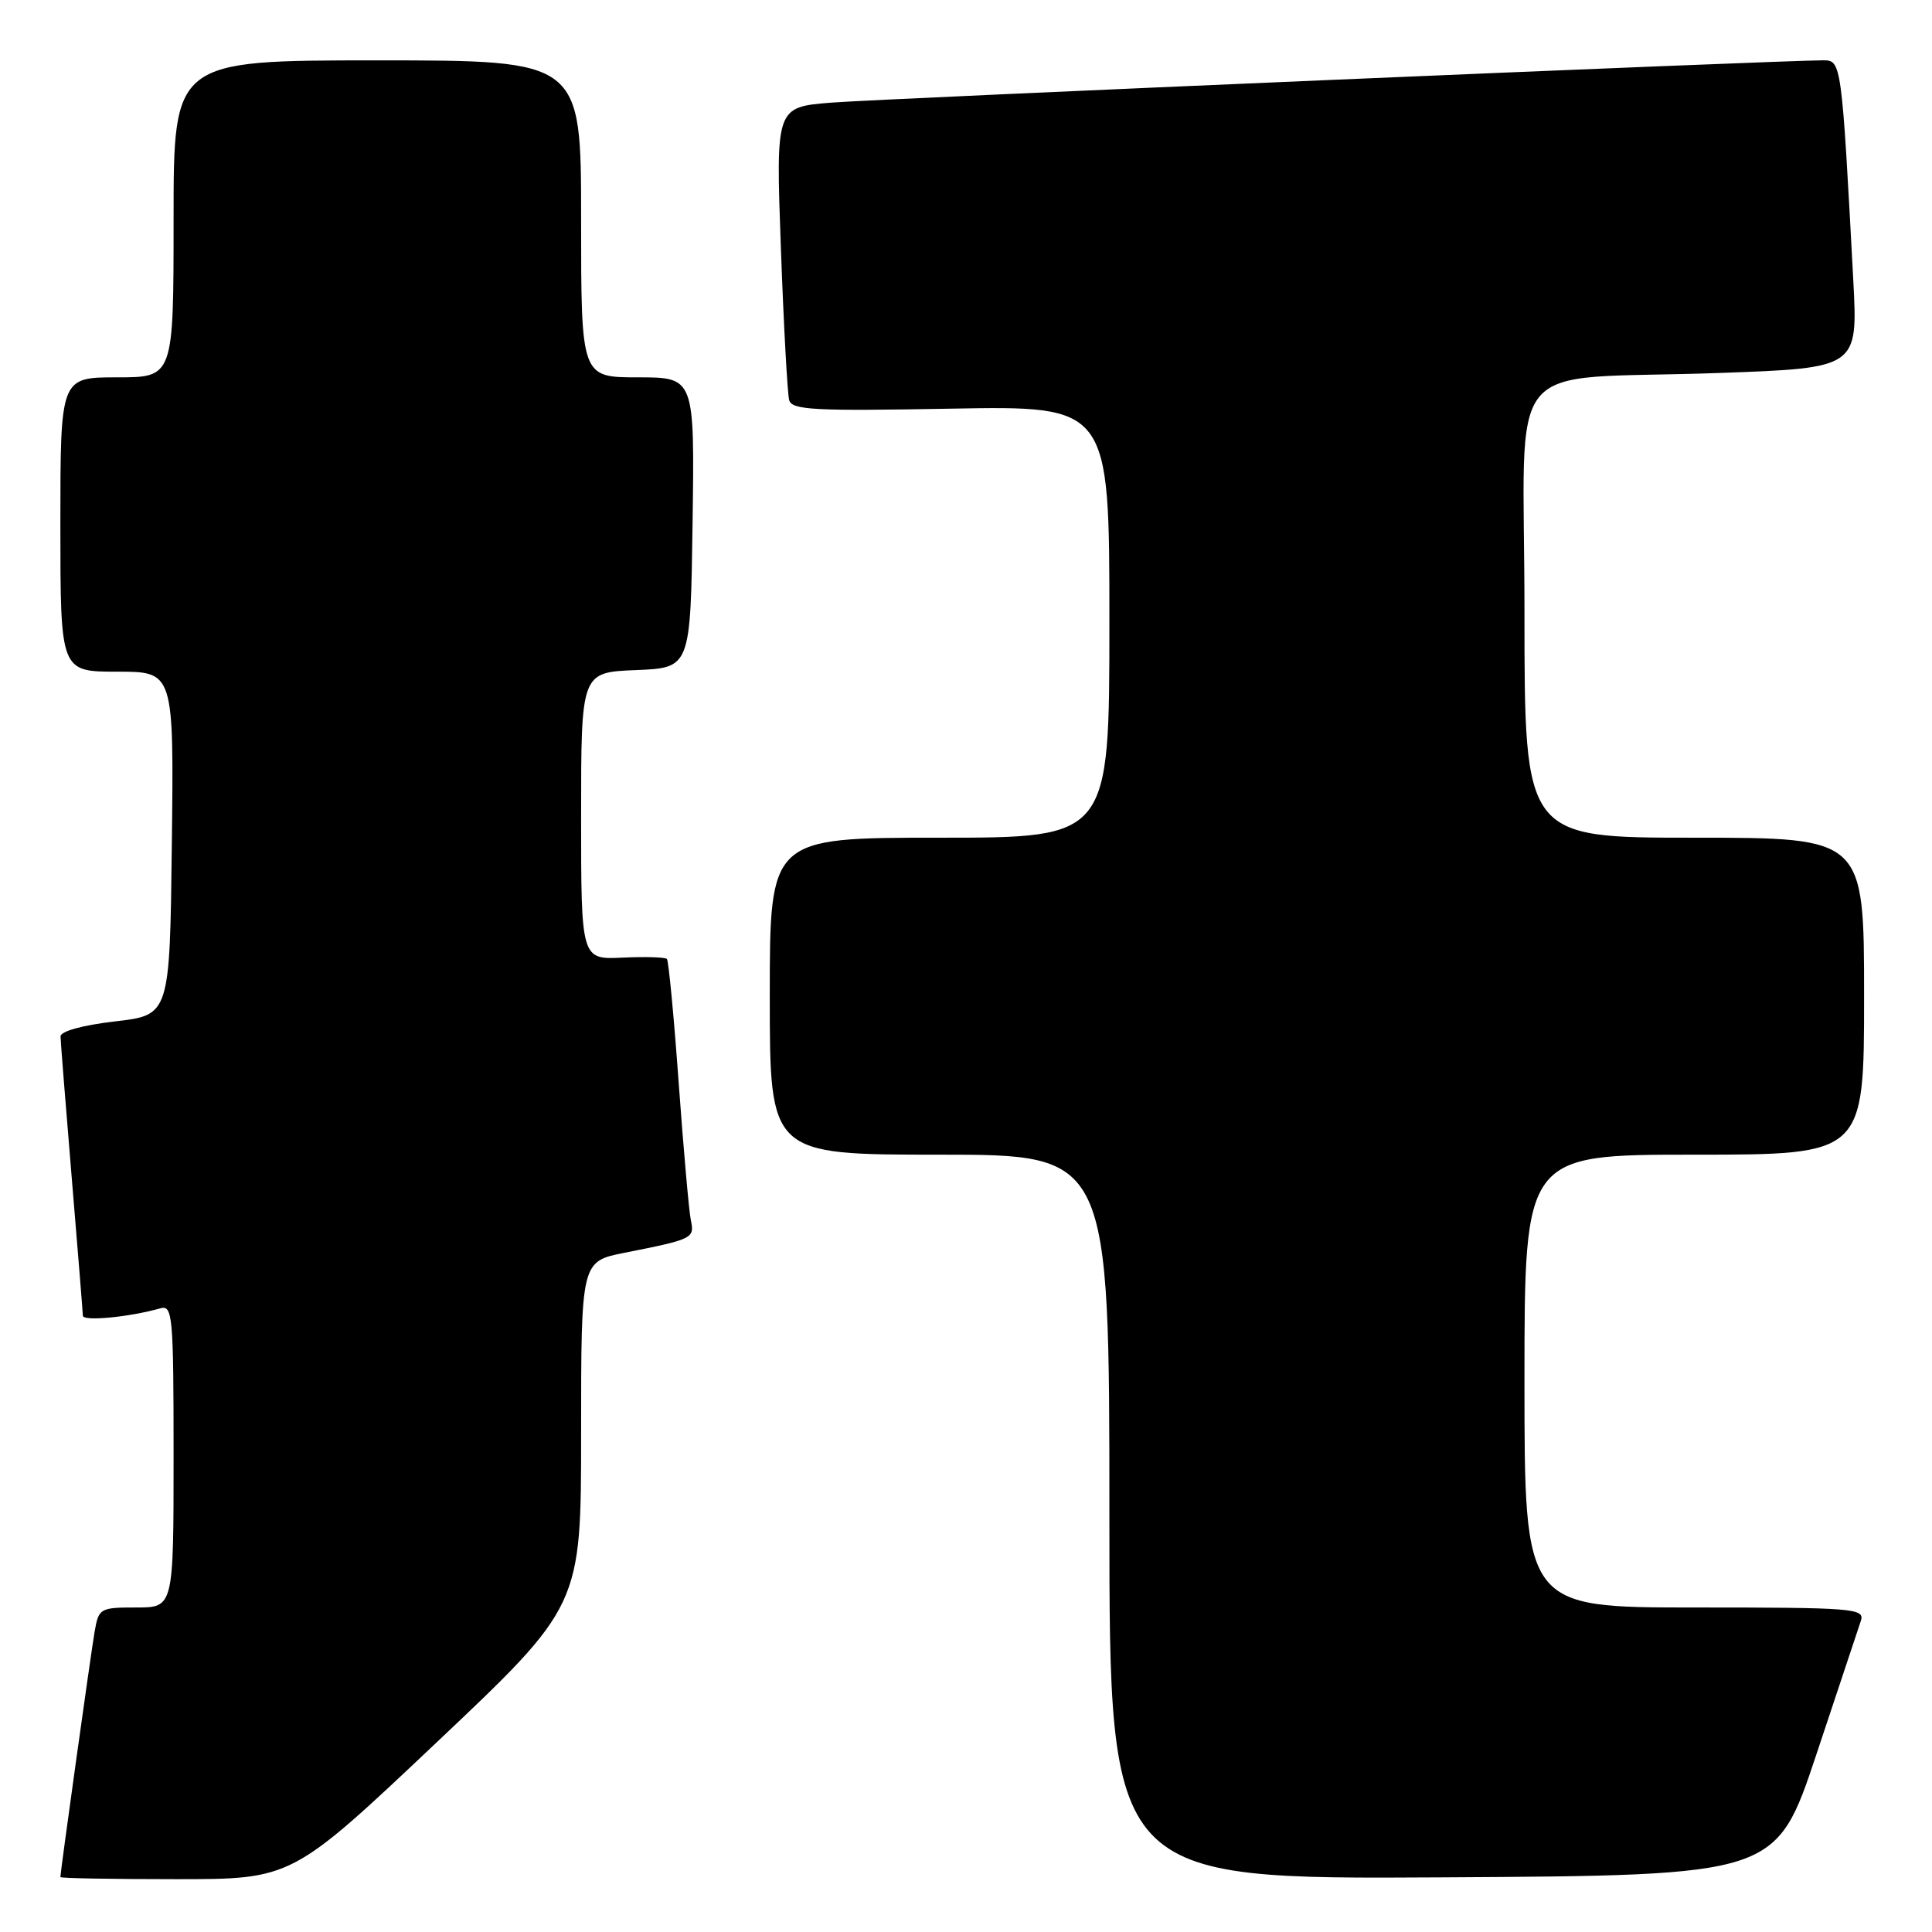 <?xml version="1.0" encoding="UTF-8" standalone="no"?>
<!DOCTYPE svg PUBLIC "-//W3C//DTD SVG 1.1//EN" "http://www.w3.org/Graphics/SVG/1.1/DTD/svg11.dtd" >
<svg xmlns="http://www.w3.org/2000/svg" xmlns:xlink="http://www.w3.org/1999/xlink" version="1.1" viewBox="0 0 256 256">
 <g >
 <path fill="currentColor"
d=" M 57.84 230.89 C 77.00 212.78 77.00 212.78 77.00 189.96 C 77.00 167.14 77.00 167.14 82.75 166.00 C 91.83 164.20 92.05 164.09 91.54 161.68 C 91.29 160.48 90.57 152.30 89.93 143.50 C 89.30 134.70 88.59 127.31 88.37 127.07 C 88.15 126.83 85.50 126.75 82.49 126.89 C 77.00 127.15 77.00 127.15 77.00 108.12 C 77.00 89.09 77.00 89.09 84.25 88.79 C 91.50 88.50 91.50 88.50 91.77 69.25 C 92.04 50.00 92.04 50.00 84.52 50.00 C 77.00 50.00 77.00 50.00 77.00 29.00 C 77.00 8.00 77.00 8.00 50.00 8.00 C 23.00 8.00 23.00 8.00 23.00 29.00 C 23.00 50.00 23.00 50.00 15.50 50.00 C 8.00 50.00 8.00 50.00 8.00 69.50 C 8.00 89.00 8.00 89.00 15.52 89.00 C 23.04 89.00 23.04 89.00 22.77 111.75 C 22.50 134.50 22.50 134.50 15.25 135.34 C 10.90 135.85 8.01 136.65 8.02 137.34 C 8.03 137.98 8.70 146.38 9.50 156.00 C 10.30 165.62 10.97 173.88 10.98 174.34 C 11.00 175.11 17.12 174.53 21.25 173.36 C 22.87 172.90 23.00 174.30 23.00 192.93 C 23.00 213.00 23.00 213.00 18.05 213.00 C 13.24 213.00 13.07 213.10 12.53 216.25 C 12.03 219.17 8.00 248.05 8.00 248.72 C 8.00 248.88 14.90 249.00 23.34 249.00 C 38.68 249.00 38.68 249.00 57.84 230.89 Z  M 240.67 232.50 C 243.61 223.70 246.27 215.71 246.58 214.75 C 247.10 213.12 245.61 213.00 224.57 213.00 C 202.00 213.00 202.00 213.00 202.00 183.00 C 202.00 153.00 202.00 153.00 224.50 153.00 C 247.00 153.00 247.00 153.00 247.00 132.00 C 247.00 111.00 247.00 111.00 224.50 111.00 C 202.00 111.00 202.00 111.00 202.00 81.09 C 202.00 46.29 198.59 50.47 227.84 49.42 C 246.18 48.76 246.18 48.76 245.57 37.13 C 244.04 8.38 243.99 8.00 241.64 7.99 C 236.21 7.98 116.66 13.07 110.15 13.60 C 102.79 14.19 102.79 14.19 103.47 32.85 C 103.84 43.11 104.34 52.18 104.57 53.02 C 104.93 54.33 107.85 54.48 125.99 54.15 C 147.00 53.77 147.00 53.77 147.00 82.39 C 147.00 111.00 147.00 111.00 124.50 111.00 C 102.00 111.00 102.00 111.00 102.00 132.00 C 102.00 153.00 102.00 153.00 124.50 153.00 C 147.00 153.00 147.00 153.00 147.00 201.01 C 147.00 249.02 147.00 249.02 191.16 248.76 C 235.33 248.50 235.33 248.50 240.67 232.50 Z "/>
</g>
</svg>